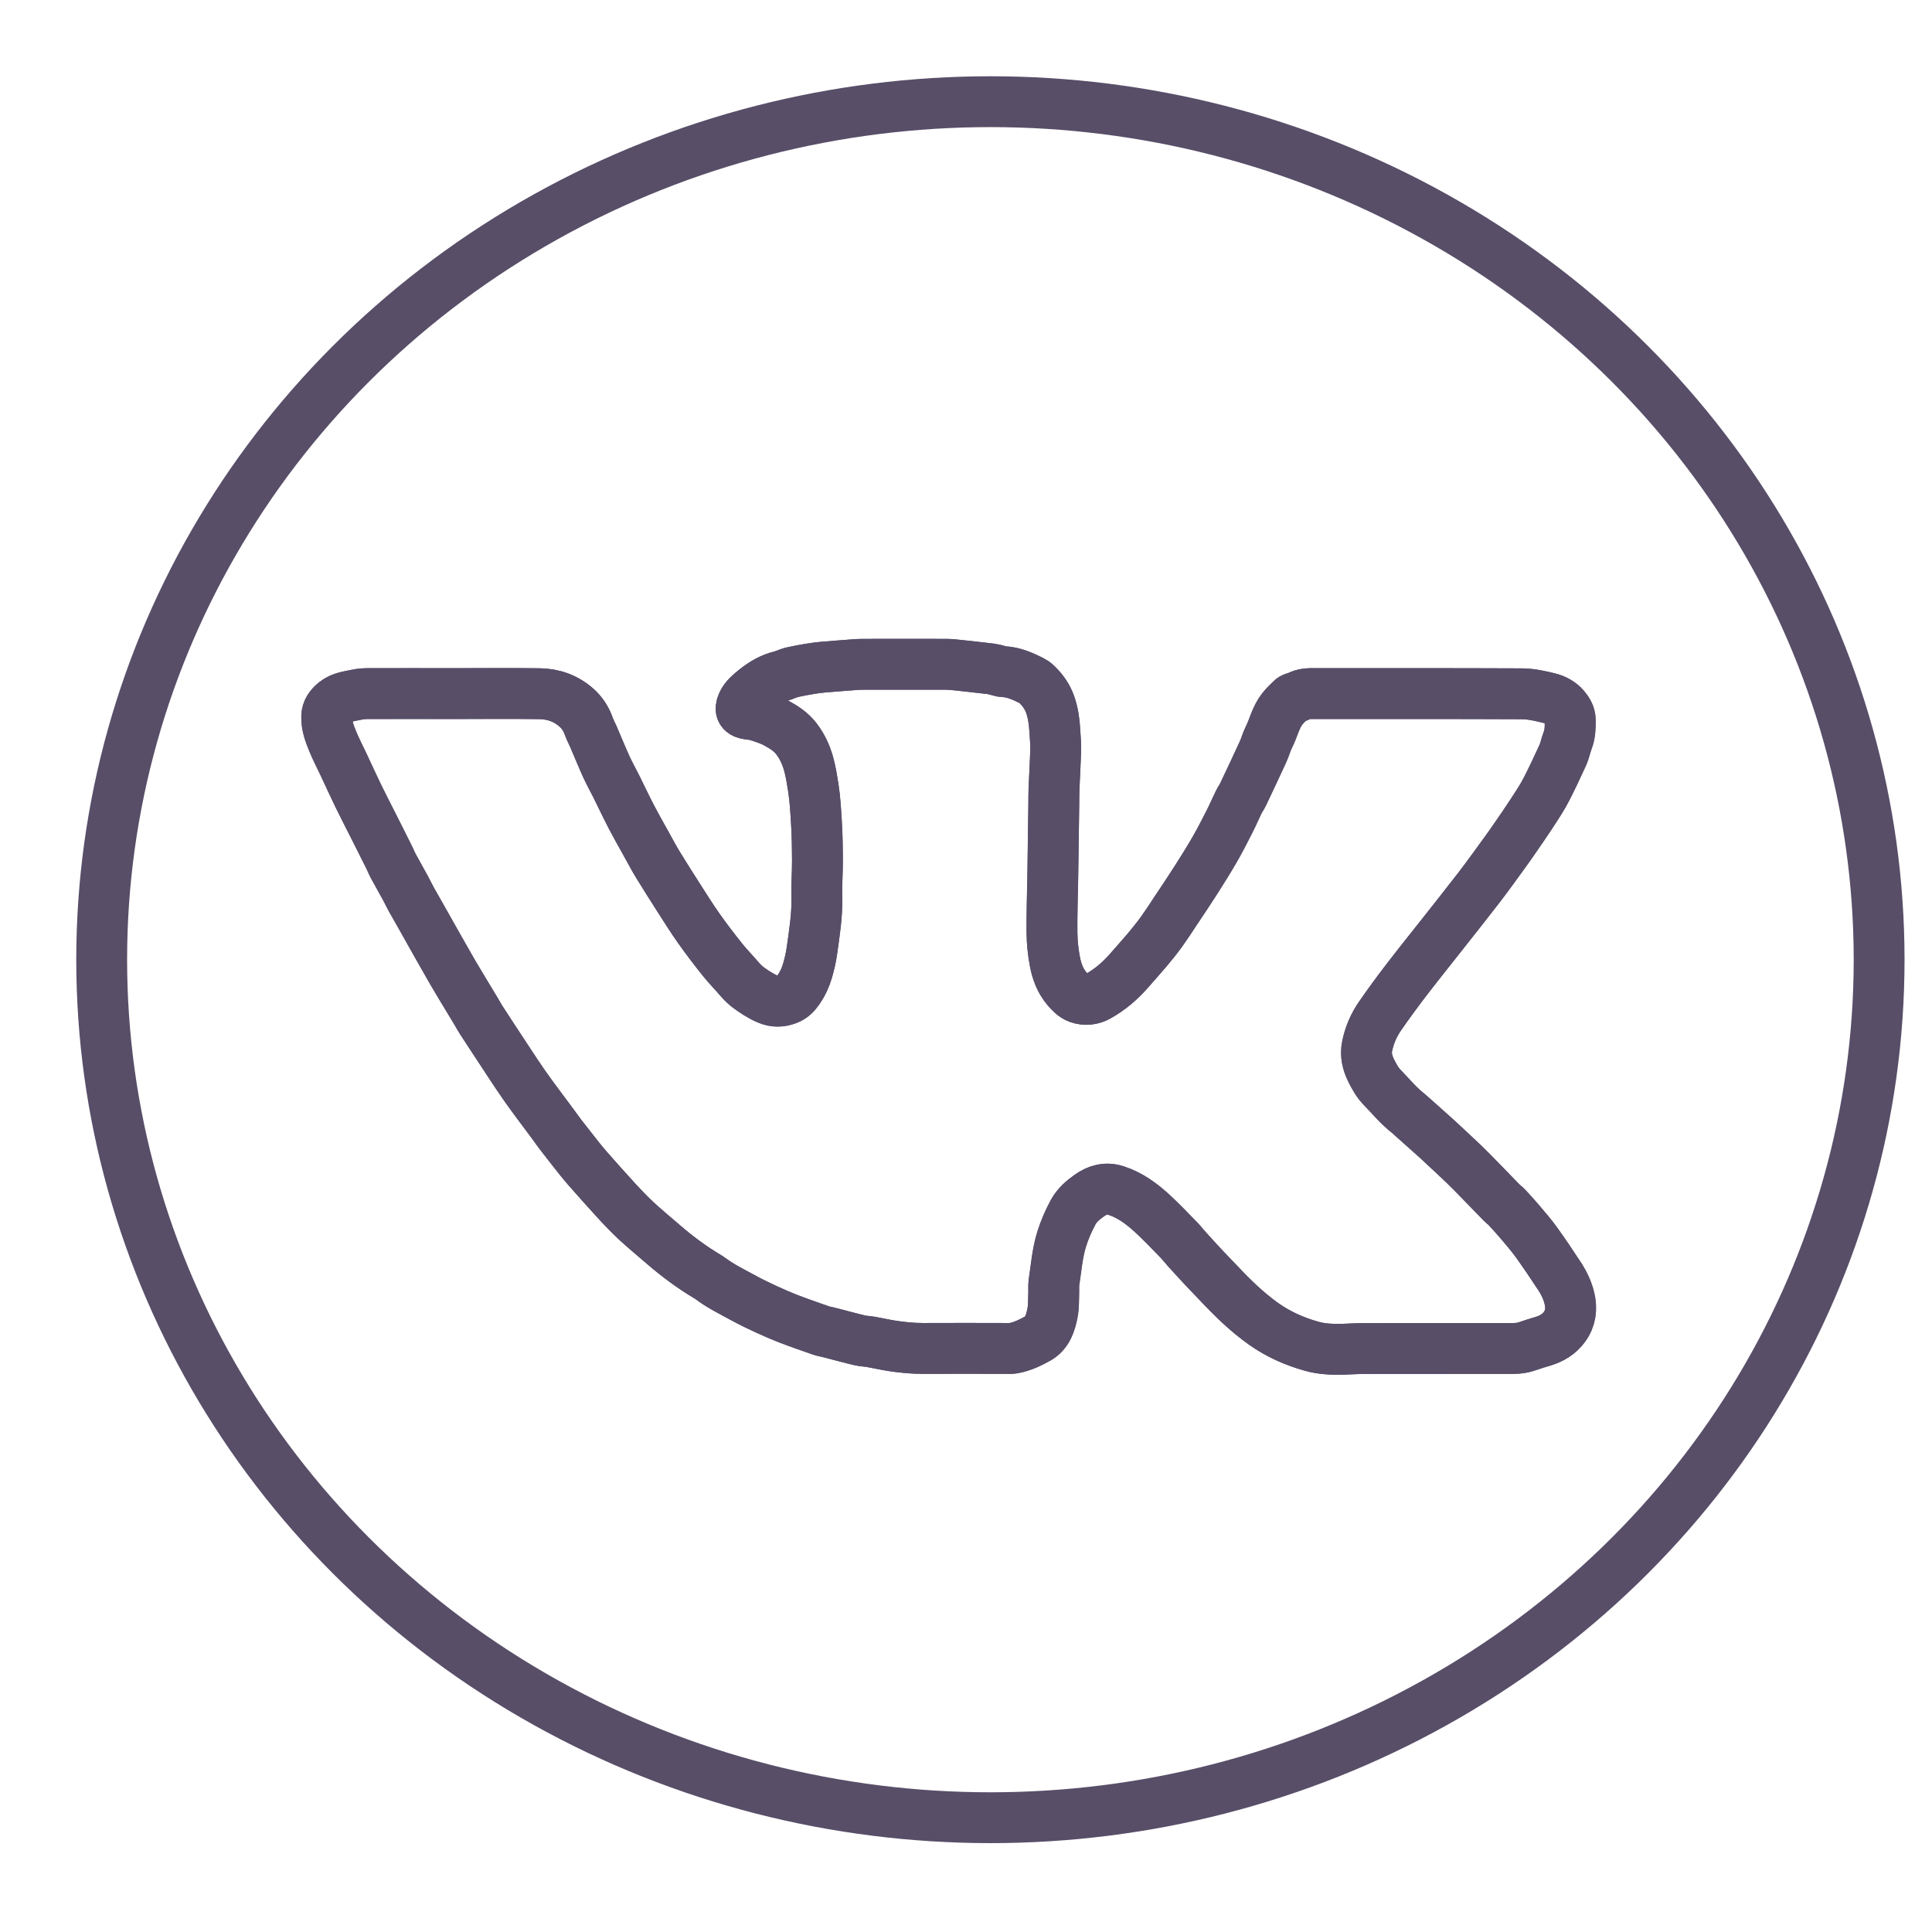 <?xml version="1.0" encoding="utf-8"?>
<!-- Generator: Adobe Illustrator 23.0.1, SVG Export Plug-In . SVG Version: 6.00 Build 0)  -->
<svg version="1.1" id="Слой_1" xmlns="http://www.w3.org/2000/svg" xmlns:xlink="http://www.w3.org/1999/xlink" x="0px" y="0px"
	 width="19px" height="19px" viewBox="0 0 19 19" enable-background="new 0 0 19 19" xml:space="preserve">
<ellipse id="XMLID_999_" fill="none" stroke="#584E68" stroke-width="0.5" stroke-miterlimit="10" cx="9.74" cy="9.438" rx="8.74" ry="8.438"/>
<g id="XMLID_984_">
	<g>
		<path id="XMLID_32_" fill="none" stroke="#584E68" stroke-width="0.5" stroke-miterlimit="10" d="M2.404,14.933
			 M4.46,6.821v-0c-0.276,0-0.552-0-0.829,0
			C3.591,6.821,3.55,6.822,3.512,6.831c-0.076,0.017-0.156,0.023-0.219,0.075
			C3.246,6.944,3.214,6.988,3.213,7.048C3.211,7.134,3.24,7.213,3.272,7.29
			C3.303,7.367,3.342,7.44,3.377,7.515c0.049,0.104,0.097,0.209,0.147,0.313
			c0.049,0.101,0.101,0.2,0.151,0.3c0.051,0.101,0.102,0.203,0.153,0.305
			c0.013,0.026,0.023,0.054,0.037,0.08c0.041,0.075,0.083,0.15,0.124,0.225
			c0.019,0.036,0.037,0.072,0.056,0.108C4.095,8.933,4.145,9.019,4.194,9.106
			c0.085,0.149,0.168,0.3,0.254,0.448C4.525,9.685,4.604,9.814,4.682,9.944
			c0.017,0.028,0.032,0.057,0.05,0.085c0.057,0.088,0.115,0.176,0.172,0.263
			c0.085,0.128,0.167,0.257,0.255,0.383c0.089,0.127,0.184,0.25,0.276,0.375
			c0.029,0.039,0.057,0.079,0.086,0.117c0.058,0.074,0.116,0.148,0.174,0.222
			c0.027,0.034,0.055,0.068,0.084,0.101c0.093,0.105,0.185,0.21,0.28,0.313
			c0.065,0.071,0.132,0.14,0.202,0.206c0.084,0.078,0.174,0.152,0.261,0.227
			c0.137,0.119,0.283,0.228,0.441,0.321c0.007,0.004,0.014,0.008,0.02,0.013
			c0.103,0.078,0.219,0.134,0.332,0.196c0.071,0.039,0.145,0.074,0.218,0.108
			c0.075,0.035,0.151,0.068,0.229,0.098c0.104,0.04,0.21,0.076,0.315,0.113
			c0.019,0.007,0.04,0.01,0.061,0.015c0.019,0.005,0.037,0.009,0.056,0.014
			c0.087,0.023,0.173,0.047,0.26,0.067c0.037,0.009,0.076,0.009,0.114,0.016
			c0.069,0.012,0.138,0.029,0.208,0.039c0.101,0.015,0.203,0.025,0.307,0.025
			c0.273-0.002,0.546-0,0.819-0c0.021,0,0.042,0.001,0.063-0.002
			c0.086-0.015,0.165-0.053,0.239-0.094c0.099-0.055,0.128-0.156,0.148-0.255
			c0.013-0.068,0.009-0.139,0.012-0.208c0.001-0.029-0.002-0.059,0.002-0.088
			c0.022-0.142,0.032-0.286,0.075-0.425c0.029-0.094,0.068-0.183,0.115-0.27
			c0.037-0.068,0.095-0.117,0.157-0.161c0.08-0.057,0.165-0.083,0.266-0.049
			c0.136,0.045,0.246,0.127,0.348,0.219c0.091,0.083,0.175,0.173,0.261,0.26
			c0.029,0.029,0.054,0.062,0.081,0.092c0.058,0.064,0.116,0.128,0.175,0.191
			c0.045,0.048,0.092,0.095,0.137,0.143c0.138,0.147,0.282,0.288,0.448,0.406
			c0.144,0.102,0.302,0.172,0.473,0.22c0.1,0.028,0.202,0.031,0.305,0.029
			c0.067-0.002,0.135-0.007,0.202-0.007c0.493-0.001,0.986-0.001,1.479-0.001
			c0.047,0,0.092-0.007,0.137-0.023c0.051-0.018,0.103-0.034,0.155-0.049
			c0.083-0.026,0.153-0.068,0.205-0.138c0.064-0.086,0.074-0.183,0.051-0.28
			c-0.018-0.075-0.051-0.147-0.093-0.213c-0.074-0.114-0.15-0.227-0.23-0.338
			c-0.049-0.069-0.105-0.133-0.16-0.198c-0.042-0.05-0.087-0.099-0.132-0.148
			c-0.016-0.017-0.036-0.031-0.053-0.048c-0.068-0.07-0.135-0.14-0.204-0.21
			c-0.056-0.057-0.112-0.115-0.17-0.171c-0.076-0.073-0.154-0.144-0.231-0.216
			c-0.01-0.01-0.02-0.02-0.031-0.029c-0.084-0.075-0.167-0.149-0.251-0.224
			c-0.009-0.008-0.018-0.018-0.028-0.025c-0.097-0.075-0.174-0.169-0.258-0.256
			c-0.048-0.049-0.08-0.108-0.11-0.168c-0.037-0.076-0.057-0.154-0.039-0.238
			c0.022-0.108,0.065-0.208,0.128-0.299c0.083-0.119,0.169-0.237,0.258-0.353
			c0.109-0.142,0.221-0.281,0.331-0.421c0.128-0.163,0.257-0.325,0.384-0.489
			c0.09-0.117,0.176-0.237,0.262-0.356c0.037-0.051,0.072-0.102,0.108-0.154
			c0.043-0.063,0.087-0.126,0.129-0.19c0.045-0.069,0.092-0.138,0.133-0.21
			c0.037-0.065,0.069-0.133,0.102-0.2c0.029-0.06,0.056-0.121,0.085-0.182
			c0.024-0.05,0.032-0.104,0.052-0.154c0.026-0.067,0.025-0.133,0.025-0.201
			c-0-0.049-0.027-0.091-0.056-0.125c-0.038-0.044-0.094-0.075-0.15-0.089
			c-0.088-0.022-0.18-0.042-0.27-0.043c-0.678-0.003-1.355-0.002-2.033-0.002
			c-0.058-0-0.116-0.002-0.168,0.03c-0.008,0.005-0.019,0.004-0.028,0.008
			c-0.012,0.004-0.026,0.008-0.034,0.016c-0.032,0.031-0.064,0.061-0.091,0.095
			c-0.066,0.082-0.086,0.186-0.132,0.277c-0.025,0.048-0.038,0.102-0.061,0.151
			c-0.064,0.14-0.13,0.279-0.196,0.418C12.211,7.842,12.194,7.865,12.182,7.89
			c-0.03,0.063-0.058,0.127-0.09,0.19c-0.047,0.092-0.093,0.184-0.145,0.273
			c-0.059,0.103-0.122,0.203-0.186,0.303c-0.065,0.102-0.132,0.202-0.199,0.302
			c-0.047,0.07-0.093,0.141-0.142,0.21c-0.044,0.061-0.092,0.119-0.14,0.177
			c-0.059,0.07-0.12,0.137-0.18,0.206c-0.086,0.098-0.184,0.182-0.299,0.246
			c-0.06,0.034-0.128,0.042-0.195,0.018c-0.049-0.018-0.084-0.056-0.116-0.095
			c-0.064-0.076-0.097-0.168-0.115-0.262c-0.018-0.094-0.028-0.191-0.029-0.286
			c-0.002-0.184,0.005-0.369,0.008-0.553c0.004-0.24,0.007-0.48,0.01-0.72
			c0.001-0.048,0-0.096,0.002-0.144c0.005-0.125,0.013-0.251,0.016-0.376
			c0.002-0.062-0.005-0.124-0.008-0.186c-0.005-0.091-0.016-0.181-0.048-0.269
			c-0.028-0.078-0.074-0.14-0.132-0.196c-0.014-0.014-0.032-0.026-0.05-0.035
			c-0.089-0.044-0.179-0.084-0.281-0.088C9.847,6.604,9.831,6.597,9.816,6.594
			C9.793,6.588,9.769,6.581,9.746,6.578C9.642,6.565,9.539,6.554,9.435,6.543
			c-0.045-0.005-0.089-0.01-0.134-0.01C9.03,6.532,8.758,6.533,8.487,6.533
			C8.471,6.533,8.455,6.533,8.439,6.534c-0.115,0.009-0.23,0.017-0.345,0.027
			c-0.045,0.004-0.089,0.01-0.133,0.017C7.905,6.587,7.85,6.598,7.795,6.61
			C7.775,6.614,7.756,6.622,7.736,6.629C7.719,6.634,7.704,6.644,7.687,6.647
			C7.585,6.669,7.5,6.721,7.422,6.784C7.376,6.821,7.328,6.86,7.302,6.916
			C7.272,6.983,7.289,7.014,7.365,7.024C7.389,7.027,7.413,7.028,7.436,7.035
			c0.069,0.021,0.137,0.042,0.2,0.077c0.075,0.041,0.144,0.086,0.196,0.154
			C7.888,7.338,7.925,7.418,7.95,7.504C7.973,7.583,7.985,7.664,7.998,7.745
			c0.018,0.114,0.024,0.228,0.031,0.342c0.008,0.125,0.009,0.251,0.01,0.376
			c0,0.122-0.01,0.245-0.006,0.367C8.037,9.005,8.009,9.176,7.985,9.348
			C7.976,9.415,7.96,9.482,7.941,9.548C7.921,9.616,7.89,9.682,7.848,9.741
			C7.822,9.778,7.79,9.81,7.744,9.827C7.679,9.852,7.615,9.853,7.552,9.826
			C7.516,9.811,7.481,9.792,7.447,9.771c-0.06-0.038-0.119-0.078-0.166-0.133
			C7.224,9.571,7.162,9.508,7.107,9.44C7.027,9.34,6.948,9.237,6.874,9.133
			C6.804,9.034,6.741,8.932,6.676,8.831C6.606,8.723,6.538,8.614,6.471,8.505
			C6.436,8.448,6.404,8.388,6.372,8.33C6.317,8.231,6.262,8.134,6.21,8.034
			c-0.051-0.098-0.098-0.198-0.147-0.297C6.031,7.673,5.995,7.61,5.965,7.545
			c-0.045-0.099-0.086-0.2-0.129-0.3C5.821,7.211,5.803,7.178,5.791,7.143
			C5.766,7.072,5.727,7.01,5.671,6.961C5.568,6.869,5.442,6.823,5.303,6.822
			C5.022,6.818,4.741,6.821,4.46,6.821z"/>
		<path id="XMLID_31_" fill="none" stroke="#584E68" stroke-width="0.5" stroke-miterlimit="10" d="M4.46,6.821
			c0.281,0,0.562-0.002,0.843,0.001C5.442,6.823,5.568,6.869,5.671,6.961
			c0.055,0.049,0.095,0.112,0.119,0.182C5.803,7.178,5.821,7.211,5.836,7.245
			c0.043,0.1,0.084,0.201,0.129,0.3c0.03,0.065,0.065,0.128,0.097,0.192
			c0.049,0.099,0.096,0.199,0.147,0.297C6.262,8.134,6.317,8.231,6.372,8.33
			c0.032,0.059,0.064,0.118,0.099,0.175c0.067,0.109,0.136,0.218,0.205,0.326
			c0.065,0.101,0.129,0.204,0.199,0.302C6.948,9.237,7.027,9.34,7.107,9.44
			C7.162,9.508,7.224,9.571,7.281,9.638c0.047,0.055,0.106,0.095,0.166,0.133
			C7.481,9.792,7.516,9.811,7.552,9.826C7.615,9.853,7.679,9.852,7.744,9.827
			c0.046-0.017,0.078-0.05,0.104-0.087c0.042-0.059,0.073-0.124,0.093-0.193
			c0.019-0.066,0.035-0.132,0.044-0.2C8.009,9.176,8.037,9.005,8.033,8.83
			c-0.003-0.122,0.007-0.245,0.006-0.367C8.039,8.338,8.037,8.212,8.029,8.087
			c-0.007-0.114-0.013-0.228-0.031-0.342C7.985,7.664,7.973,7.583,7.95,7.504
			C7.925,7.418,7.888,7.338,7.833,7.266C7.781,7.197,7.711,7.152,7.637,7.112
			c-0.063-0.034-0.132-0.056-0.2-0.077C7.413,7.028,7.389,7.027,7.365,7.024
			C7.289,7.014,7.272,6.983,7.302,6.916C7.328,6.86,7.376,6.821,7.422,6.784
			c0.078-0.063,0.163-0.115,0.265-0.137C7.704,6.644,7.719,6.634,7.736,6.629
			C7.756,6.622,7.775,6.614,7.795,6.61c0.055-0.012,0.11-0.022,0.165-0.031
			C8.004,6.571,8.049,6.565,8.093,6.561c0.115-0.01,0.23-0.018,0.345-0.027
			c0.016-0.001,0.032-0.001,0.048-0.001C8.758,6.533,9.03,6.532,9.301,6.533
			c0.045,0,0.09,0.005,0.134,0.01c0.104,0.011,0.207,0.023,0.311,0.035
			C9.769,6.581,9.793,6.588,9.816,6.594c0.016,0.004,0.031,0.011,0.047,0.011
			c0.103,0.003,0.193,0.044,0.281,0.088c0.018,0.009,0.036,0.021,0.05,0.035
			c0.058,0.056,0.104,0.119,0.132,0.196c0.032,0.088,0.042,0.178,0.048,0.269
			c0.004,0.062,0.01,0.124,0.008,0.186C10.378,7.504,10.37,7.629,10.365,7.754
			c-0.002,0.048-0.002,0.096-0.002,0.144c-0.003,0.24-0.007,0.48-0.01,0.72
			c-0.003,0.184-0.01,0.369-0.008,0.553c0.001,0.096,0.011,0.192,0.029,0.286
			c0.018,0.094,0.051,0.186,0.115,0.262c0.032,0.038,0.067,0.077,0.116,0.095
			c0.067,0.024,0.135,0.016,0.195-0.018c0.114-0.065,0.213-0.148,0.299-0.246
			c0.06-0.069,0.121-0.136,0.18-0.206c0.049-0.058,0.096-0.116,0.14-0.177
			c0.05-0.068,0.096-0.139,0.142-0.21c0.067-0.1,0.134-0.2,0.199-0.302
			c0.064-0.1,0.127-0.201,0.186-0.303c0.051-0.089,0.098-0.181,0.145-0.273
			c0.032-0.062,0.059-0.127,0.09-0.19c0.012-0.025,0.029-0.048,0.041-0.073
			c0.066-0.139,0.132-0.278,0.196-0.418c0.023-0.049,0.037-0.103,0.061-0.151
			c0.046-0.092,0.066-0.195,0.132-0.277c0.027-0.034,0.06-0.065,0.091-0.095
			c0.008-0.008,0.022-0.011,0.034-0.016c0.009-0.003,0.02-0.003,0.028-0.008
			c0.052-0.032,0.11-0.03,0.168-0.03c0.678,0,1.355-0.001,2.033,0.002
			c0.09,0,0.182,0.021,0.27,0.043c0.056,0.014,0.112,0.044,0.15,0.089
			c0.029,0.035,0.056,0.076,0.056,0.125c0,0.068,0.001,0.135-0.025,0.201
			c-0.019,0.05-0.028,0.104-0.052,0.154c-0.029,0.06-0.056,0.122-0.085,0.182
			c-0.033,0.067-0.065,0.135-0.102,0.2c-0.041,0.072-0.088,0.141-0.133,0.21
			c-0.042,0.064-0.085,0.127-0.129,0.19c-0.035,0.052-0.071,0.103-0.108,0.154
			c-0.087,0.119-0.173,0.239-0.262,0.356c-0.126,0.164-0.255,0.326-0.384,0.489
			c-0.111,0.14-0.223,0.28-0.331,0.421c-0.089,0.116-0.175,0.233-0.258,0.353
			c-0.063,0.091-0.106,0.19-0.128,0.299c-0.017,0.085,0.002,0.162,0.039,0.238
			c0.03,0.06,0.062,0.119,0.11,0.168c0.085,0.087,0.161,0.181,0.258,0.256
			c0.01,0.008,0.019,0.017,0.028,0.025c0.084,0.075,0.167,0.149,0.251,0.224
			c0.011,0.009,0.021,0.019,0.031,0.029c0.077,0.072,0.155,0.143,0.231,0.216
			c0.058,0.056,0.114,0.113,0.17,0.171c0.068,0.07,0.135,0.14,0.204,0.21
			c0.016,0.017,0.037,0.03,0.053,0.048c0.045,0.049,0.089,0.097,0.132,0.148
			c0.055,0.065,0.11,0.129,0.16,0.198c0.079,0.111,0.155,0.224,0.23,0.338
			c0.043,0.066,0.076,0.138,0.093,0.213c0.023,0.097,0.013,0.193-0.051,0.28
			c-0.052,0.07-0.122,0.112-0.205,0.138c-0.052,0.016-0.104,0.031-0.155,0.049
			c-0.044,0.016-0.089,0.023-0.137,0.023c-0.493-0-0.986-0-1.479,0.001
			c-0.067,0-0.135,0.005-0.202,0.007c-0.103,0.002-0.205-0.001-0.305-0.029
			c-0.171-0.048-0.329-0.118-0.473-0.22c-0.167-0.118-0.31-0.259-0.448-0.406
			c-0.045-0.048-0.092-0.095-0.137-0.143c-0.059-0.063-0.117-0.127-0.175-0.191
			c-0.027-0.03-0.052-0.063-0.081-0.092c-0.086-0.088-0.17-0.178-0.261-0.26
			c-0.102-0.093-0.212-0.174-0.348-0.219c-0.101-0.033-0.186-0.008-0.266,0.049
			c-0.062,0.044-0.12,0.094-0.157,0.161c-0.047,0.086-0.086,0.176-0.115,0.27
			c-0.043,0.139-0.053,0.283-0.075,0.425c-0.004,0.029-0.001,0.059-0.002,0.088
			c-0.003,0.07,0.001,0.141-0.012,0.208c-0.019,0.099-0.049,0.201-0.148,0.255
			c-0.074,0.041-0.153,0.079-0.239,0.094c-0.02,0.004-0.042,0.002-0.063,0.002
			c-0.273-0-0.546-0.002-0.819,0c-0.103,0.001-0.205-0.009-0.307-0.025
			c-0.07-0.011-0.138-0.027-0.208-0.039c-0.038-0.007-0.077-0.007-0.114-0.016
			c-0.087-0.021-0.174-0.045-0.26-0.067c-0.019-0.005-0.037-0.009-0.056-0.014
			c-0.02-0.005-0.041-0.008-0.061-0.015c-0.105-0.037-0.211-0.073-0.315-0.113
			c-0.077-0.03-0.154-0.063-0.229-0.098c-0.074-0.034-0.147-0.069-0.218-0.108
			c-0.113-0.062-0.23-0.118-0.332-0.196c-0.006-0.005-0.013-0.009-0.02-0.013
			c-0.157-0.094-0.303-0.202-0.441-0.321c-0.087-0.076-0.176-0.149-0.261-0.227
			c-0.07-0.065-0.137-0.135-0.202-0.206c-0.095-0.103-0.187-0.208-0.28-0.313
			c-0.029-0.033-0.057-0.067-0.084-0.101c-0.059-0.074-0.117-0.148-0.174-0.222
			c-0.03-0.038-0.058-0.078-0.086-0.117c-0.092-0.125-0.187-0.248-0.276-0.375
			c-0.088-0.126-0.17-0.255-0.255-0.383c-0.058-0.087-0.115-0.175-0.172-0.263
			c-0.018-0.028-0.033-0.057-0.05-0.085c-0.078-0.13-0.158-0.259-0.234-0.39
			c-0.086-0.148-0.17-0.299-0.254-0.448C4.145,9.019,4.095,8.933,4.046,8.845
			c-0.02-0.035-0.037-0.072-0.056-0.108C3.949,8.663,3.907,8.588,3.866,8.513
			C3.852,8.487,3.842,8.459,3.828,8.433C3.778,8.331,3.726,8.229,3.675,8.128
			c-0.051-0.1-0.102-0.2-0.151-0.3C3.473,7.724,3.426,7.619,3.377,7.515
			C3.342,7.44,3.303,7.367,3.272,7.29C3.24,7.213,3.211,7.134,3.213,7.048
			c0.001-0.06,0.033-0.104,0.08-0.142c0.064-0.052,0.144-0.058,0.219-0.075
			c0.039-0.008,0.08-0.01,0.12-0.01c0.276-0.001,0.552-0,0.829-0
			V6.821z"/>
	</g>
</g>
</svg>
